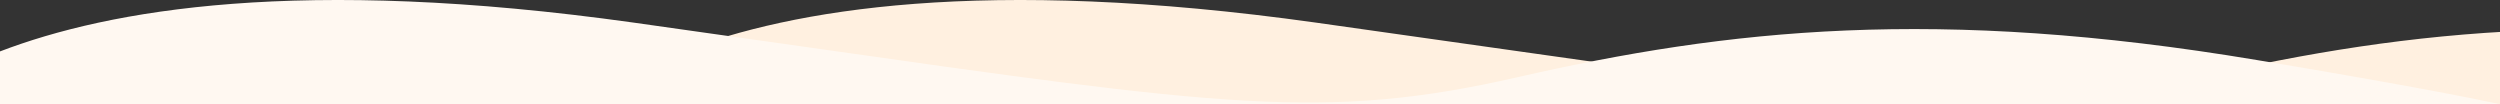 <svg width="1920" height="80" viewBox="0 0 1920 80" fill="none" xmlns="http://www.w3.org/2000/svg">
<rect x="0" y="0" width="1920" height="80" fill="#333333" stroke="none"/>
<rect width="1920" height="80" fill="transparent" class="svg-body"/>
<path d="M1010.49 17.348C754.38 -18.554 607.729 7.45 524 39.489V80H916H988H1617H1819H2040H2444C2419.62 74.791 2369.02 64.778 2257.19 46.092C2011.45 5.029 1851.62 22.276 1689.79 59.233C1542.26 92.922 1462.57 81.582 1140.53 35.753L1140.52 35.751C1101.02 30.129 1057.86 23.988 1010.49 17.348Z" fill="#FFF0E0"/>
<path d="M486.493 17.348C230.38 -18.554 83.729 7.45 0 39.489V80H392H464H1093H1295H1516H1920C1895.62 74.791 1845.02 64.778 1733.19 46.092C1487.45 5.029 1327.62 22.276 1165.79 59.233C1018.26 92.922 938.573 81.582 616.532 35.753L616.521 35.751C577.016 30.129 533.864 23.988 486.493 17.348Z" fill="#FFF8F1"/>
</svg>
